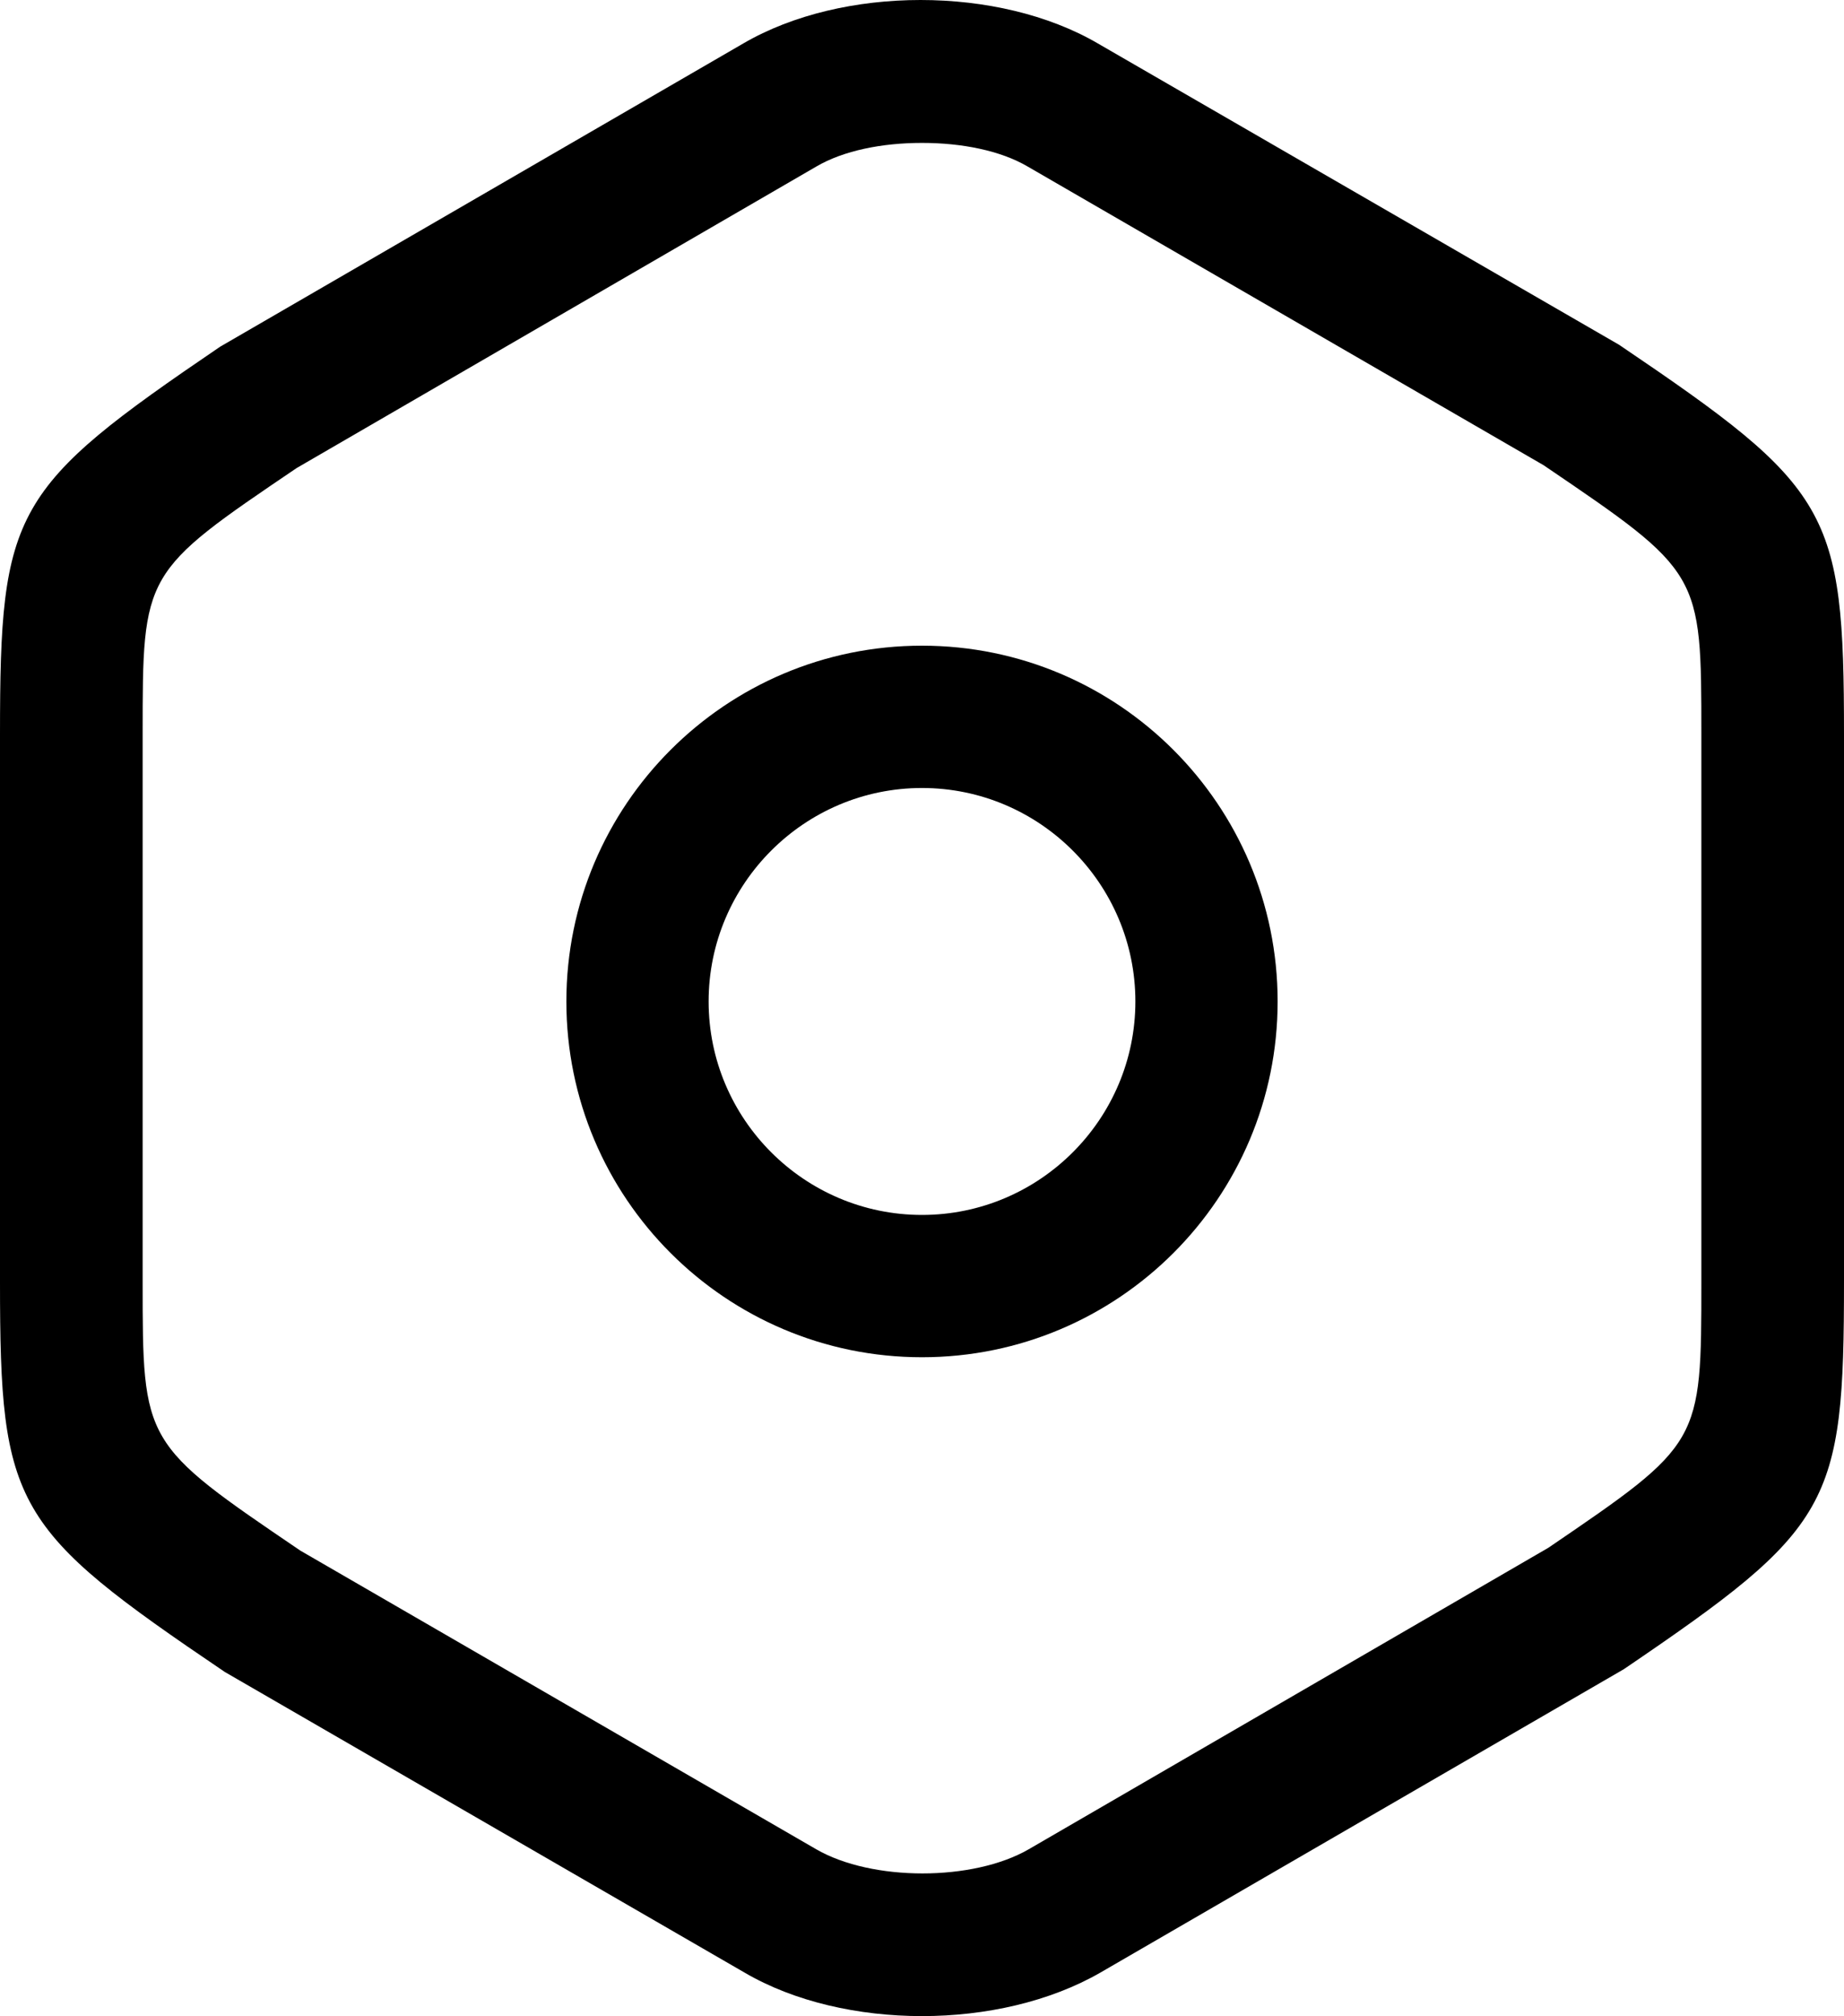 <svg width="140" height="153" viewBox="0 0 140 153" fill="none" xmlns="http://www.w3.org/2000/svg">
<path d="M70 153C65.195 153 60.318 151.921 56.516 149.691L17.07 126.885C1.004 116.022 0 114.368 0 97.318V55.736C0 38.686 0.932 37.032 16.711 26.312L56.444 3.291C63.975 -1.097 75.809 -1.097 83.34 3.291L122.93 26.169C138.996 37.032 140 38.686 140 55.736V97.246C140 114.296 139.068 115.951 123.289 126.67L83.555 149.691C79.682 151.921 74.805 153 70 153ZM70 10.845C66.988 10.845 64.047 11.421 61.967 12.644L22.52 35.521C10.83 43.434 10.83 43.434 10.83 55.736V97.246C10.83 109.548 10.83 109.548 22.807 117.677L61.967 140.338C66.199 142.784 73.873 142.784 78.104 140.338L117.551 117.461C129.17 109.548 129.17 109.548 129.17 97.246V55.736C129.17 43.434 129.17 43.434 117.193 35.305L78.033 12.644C75.953 11.421 73.012 10.845 70 10.845Z" fill="black"/>
<path d="M70 103C55.096 103 43 90.904 43 76C43 61.096 55.096 49 70 49C84.904 49 97 61.096 97 76C97 90.904 84.904 103 70 103ZM70 59.8C61.072 59.8 53.8 67.072 53.8 76C53.8 84.928 61.072 92.2 70 92.2C78.928 92.2 86.2 84.928 86.2 76C86.2 67.072 78.928 59.8 70 59.8Z" fill="black"/>
</svg>
